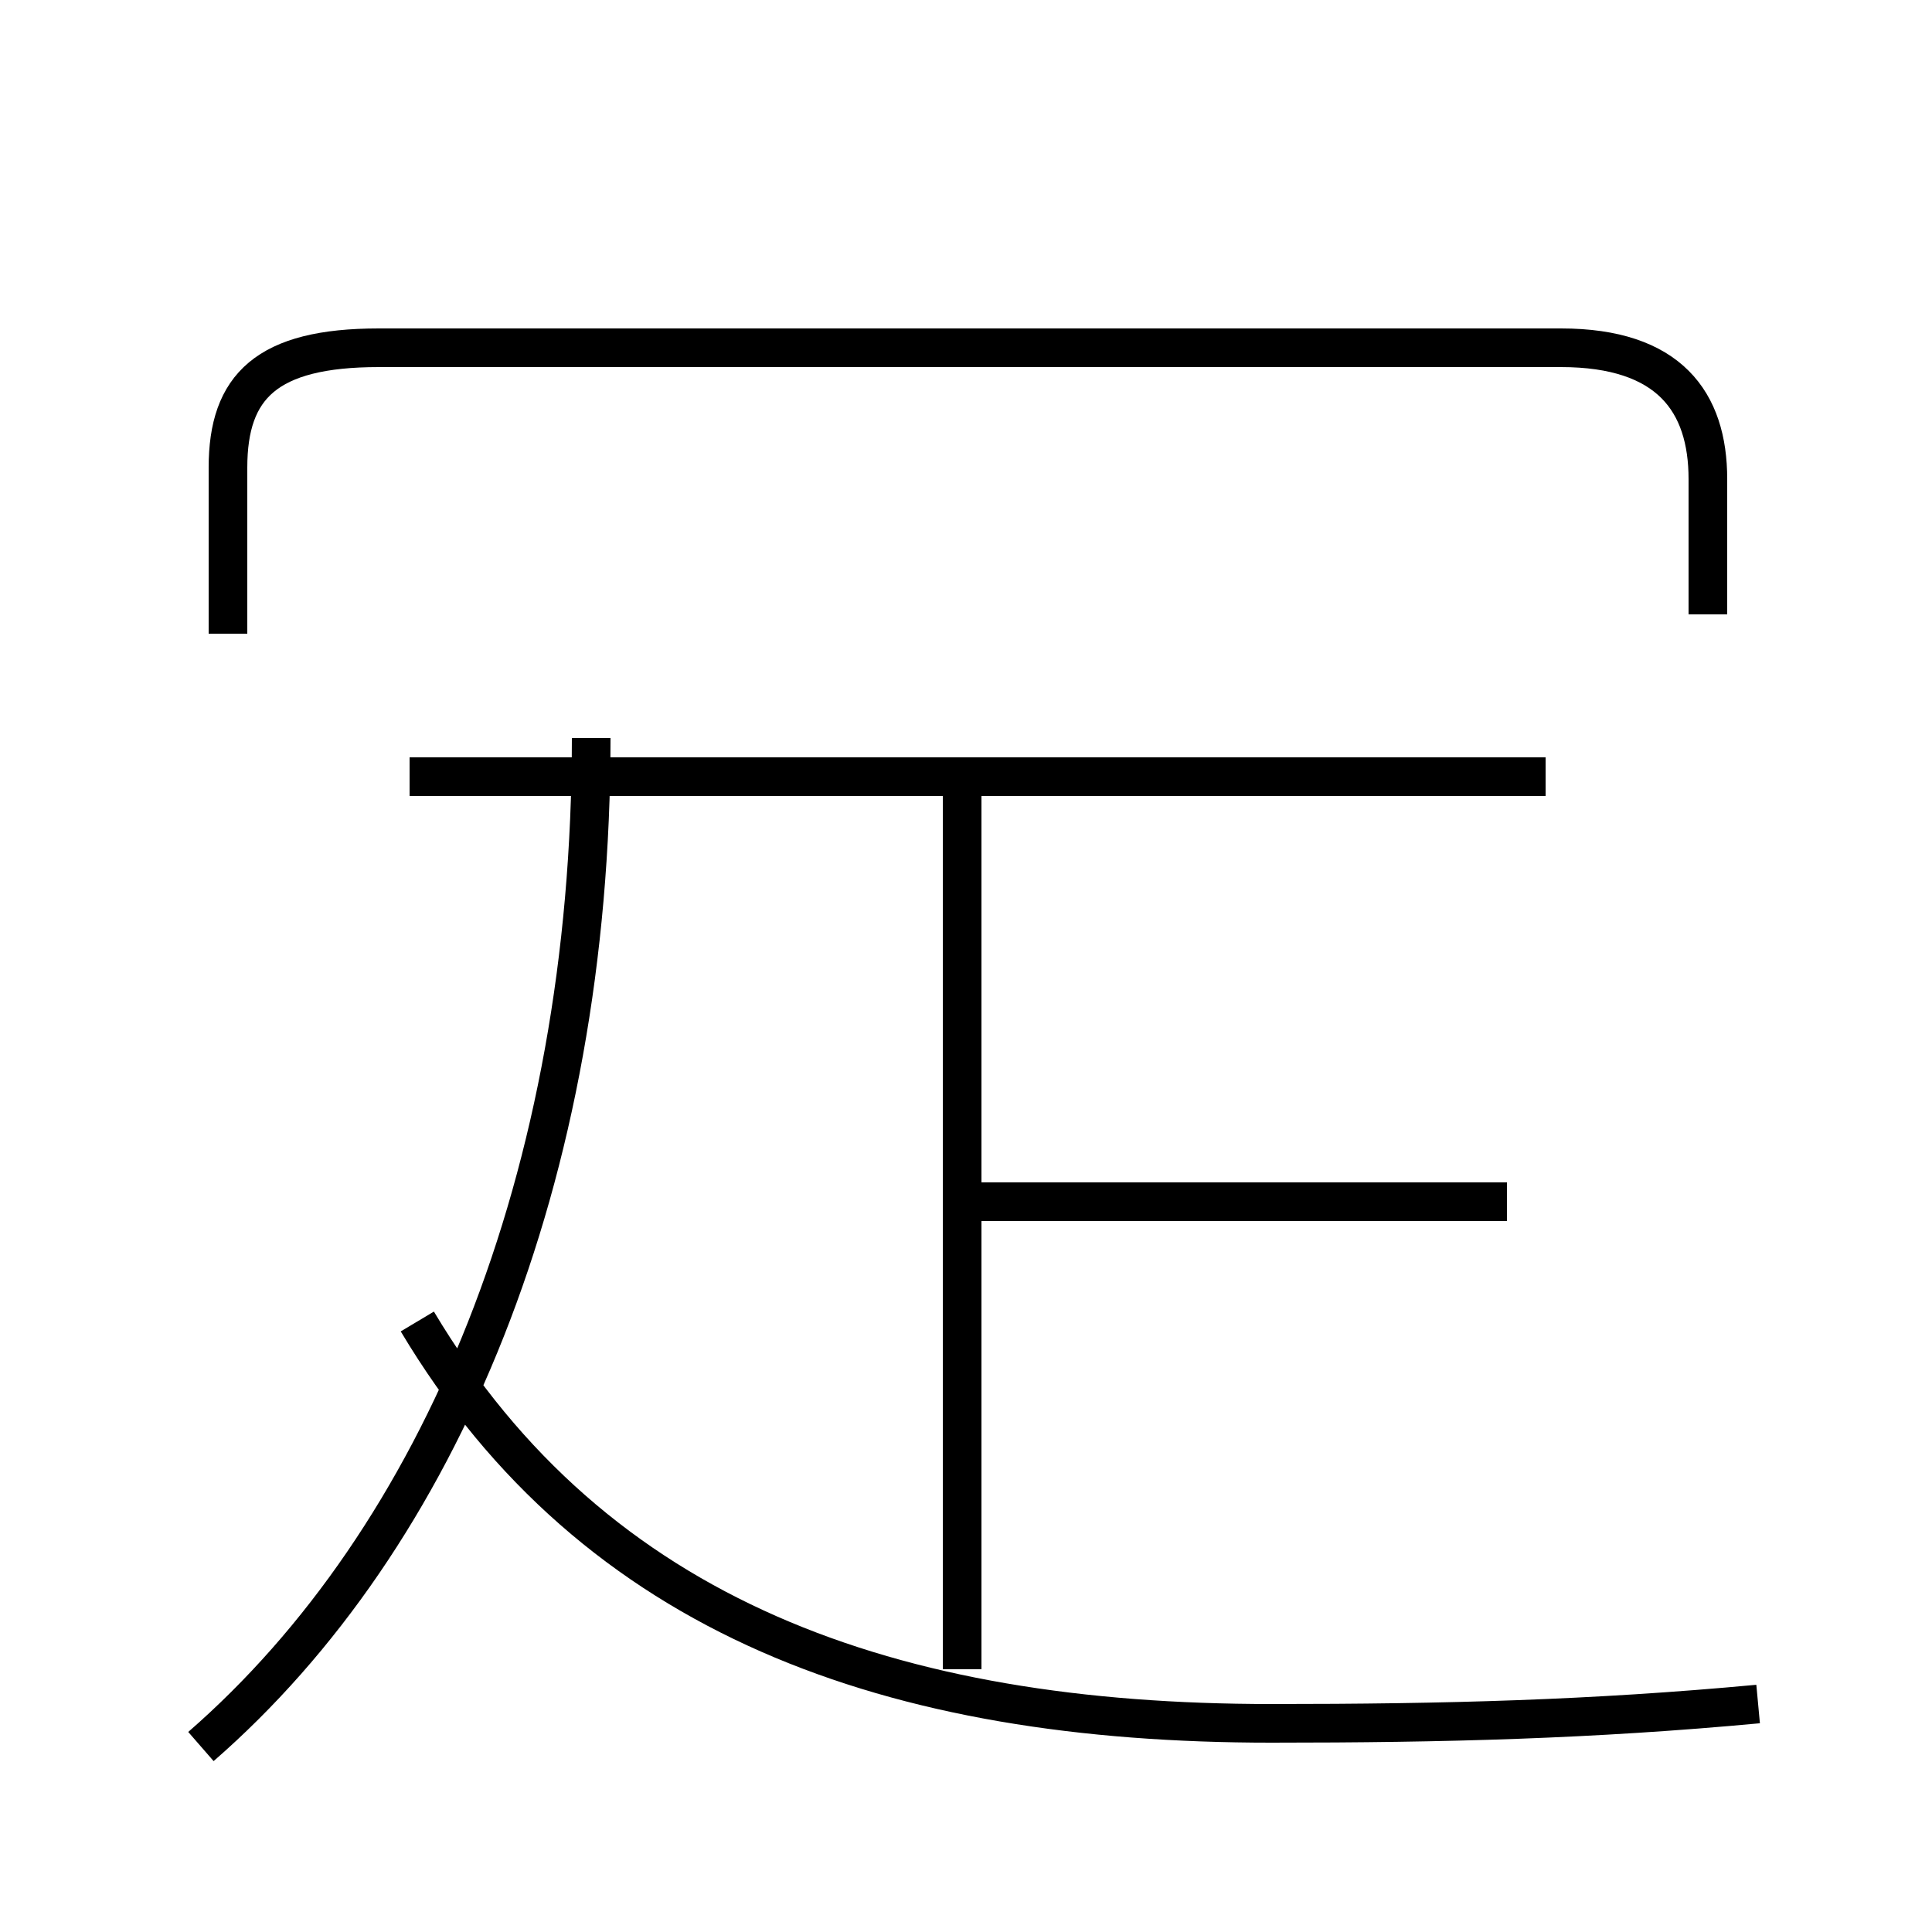 <?xml version='1.0' encoding='utf8'?>
<svg viewBox="0.0 -44.0 50.0 50.0" version="1.1" xmlns="http://www.w3.org/2000/svg">
<rect x="0.0" y="-44.0" width="50.0" height="50.0" fill="#808080" stroke="none"/>
<rect x="-1000" y="-1000" width="2000" height="2000" stroke="white" fill="white"/>
<g style="fill:none; stroke:#000000;  stroke-width:1">
<path d="M 5.2 -1.2 C 11.4 4.2 15.3 13.5 15.3 24.9 M 24.9 0.8 L 24.9 23.6 M 39.0 12.9 L 25.4 12.9 M 40.0 23.9 L 10.6 23.9 M 44.2 28.1 L 44.2 31.6 C 44.2 33.6 43.2 35.0 40.4 35.0 L 9.8 35.0 C 6.9 35.0 5.9 34.0 5.9 31.9 L 5.9 27.6 M 45.5 -0.1 C 41.2 -0.5 37.4 -0.6 32.9 -0.6 C 23.1 -0.6 15.4 2.1 10.8 9.8 " transform="scale(1, -1)" />
</g>
</svg>